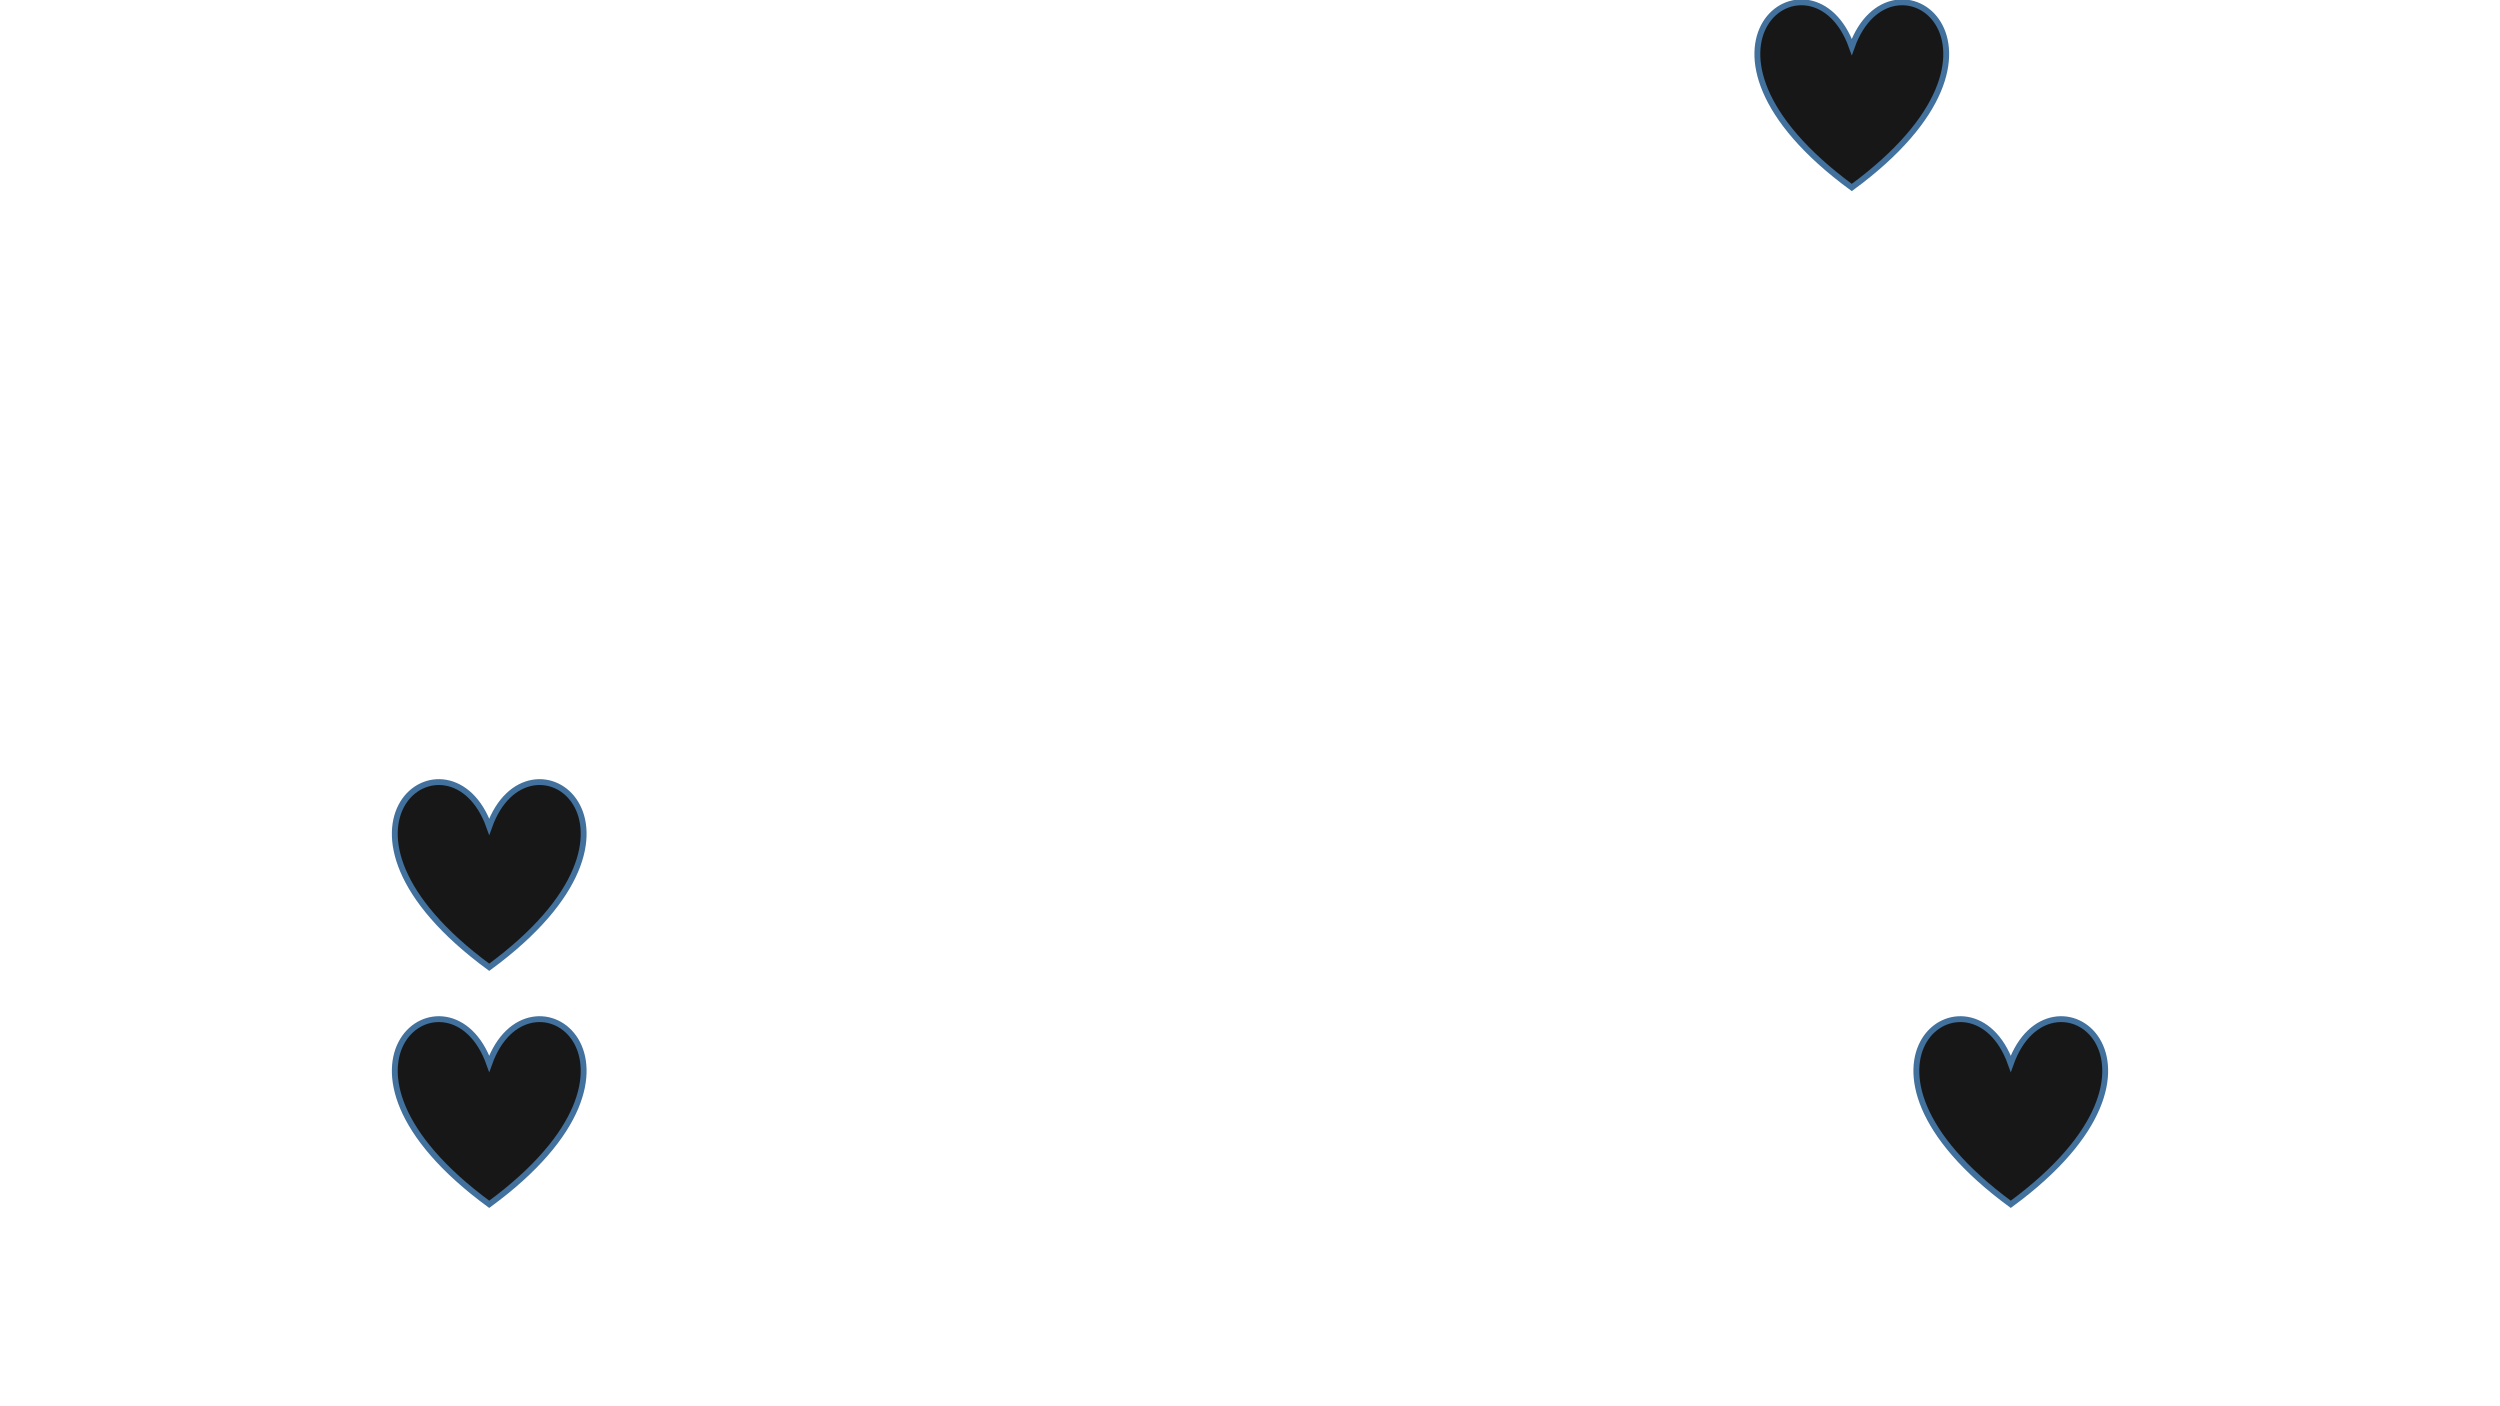 <?xml version="1.0" encoding="utf-8" ?>
<svg xmlns="http://www.w3.org/2000/svg" xmlns:ev="http://www.w3.org/2001/xml-events" xmlns:xlink="http://www.w3.org/1999/xlink" baseProfile="full" height="100%" version="1.1" viewBox="0,0,1280.0,720.0" width="100%">
  <defs>
    <style type="text/css"><![CDATA[.non-scaling-stroke { vector-effect: non-scaling-stroke; }]]></style>
  </defs>
  <svg id="static_1">
    <defs/>
    <path class="non-scaling-stroke" d="M 48.0 24.0 C 68.0 -32.0 146.0 24.0 48.0 96.0 C -50.0 24.0 28.0 -32.0 48.0 24.0 Z" fill="#181717" stroke="#41719c" stroke-width="3" transform="matrix(1.0,0.0,0.0,1.0,981.517,520.607)"/>
  </svg>
  <svg id="static_2">
    <defs/>
    <path class="non-scaling-stroke" d="M 48.0 24.0 C 68.0 -32.0 146.0 24.0 48.0 96.0 C -50.0 24.0 28.0 -32.0 48.0 24.0 Z" fill="#181717" stroke="#41719c" stroke-width="3" transform="matrix(1.0,0.0,0.0,1.0,202.483,520.607)"/>
  </svg>
  <svg id="static_3">
    <defs/>
    <path class="non-scaling-stroke" d="M 48.0 24.0 C 68.0 -32.0 146.0 24.0 48.0 96.0 C -50.0 24.0 28.0 -32.0 48.0 24.0 Z" fill="#181717" stroke="#41719c" stroke-width="3" transform="matrix(1.0,0.0,0.0,1.0,202.483,399.238)"/>
  </svg>
  <svg id="static_4">
    <defs/>
  </svg>
  <svg id="dynamic">
    <defs/>
    <path class="non-scaling-stroke" d="M 48.0 24.0 C 68.0 -32.0 146.0 24.0 48.0 96.0 C -50.0 24.0 28.0 -32.0 48.0 24.0 Z" fill="#181717" stroke="#41719c" stroke-width="3" transform="matrix(1.0,0.0,0.0,1.0,900.114,0.0)">
      <animateMotion dur="5s" fill="freeze" id="entrance_motion" path="M -0.0 0.0 L -255.95 167.893"/>
    </path>
    <animate attributeName="opacity" dur="1s" repeatCount="5" values="1;0;1"/>
  </svg>
</svg>
